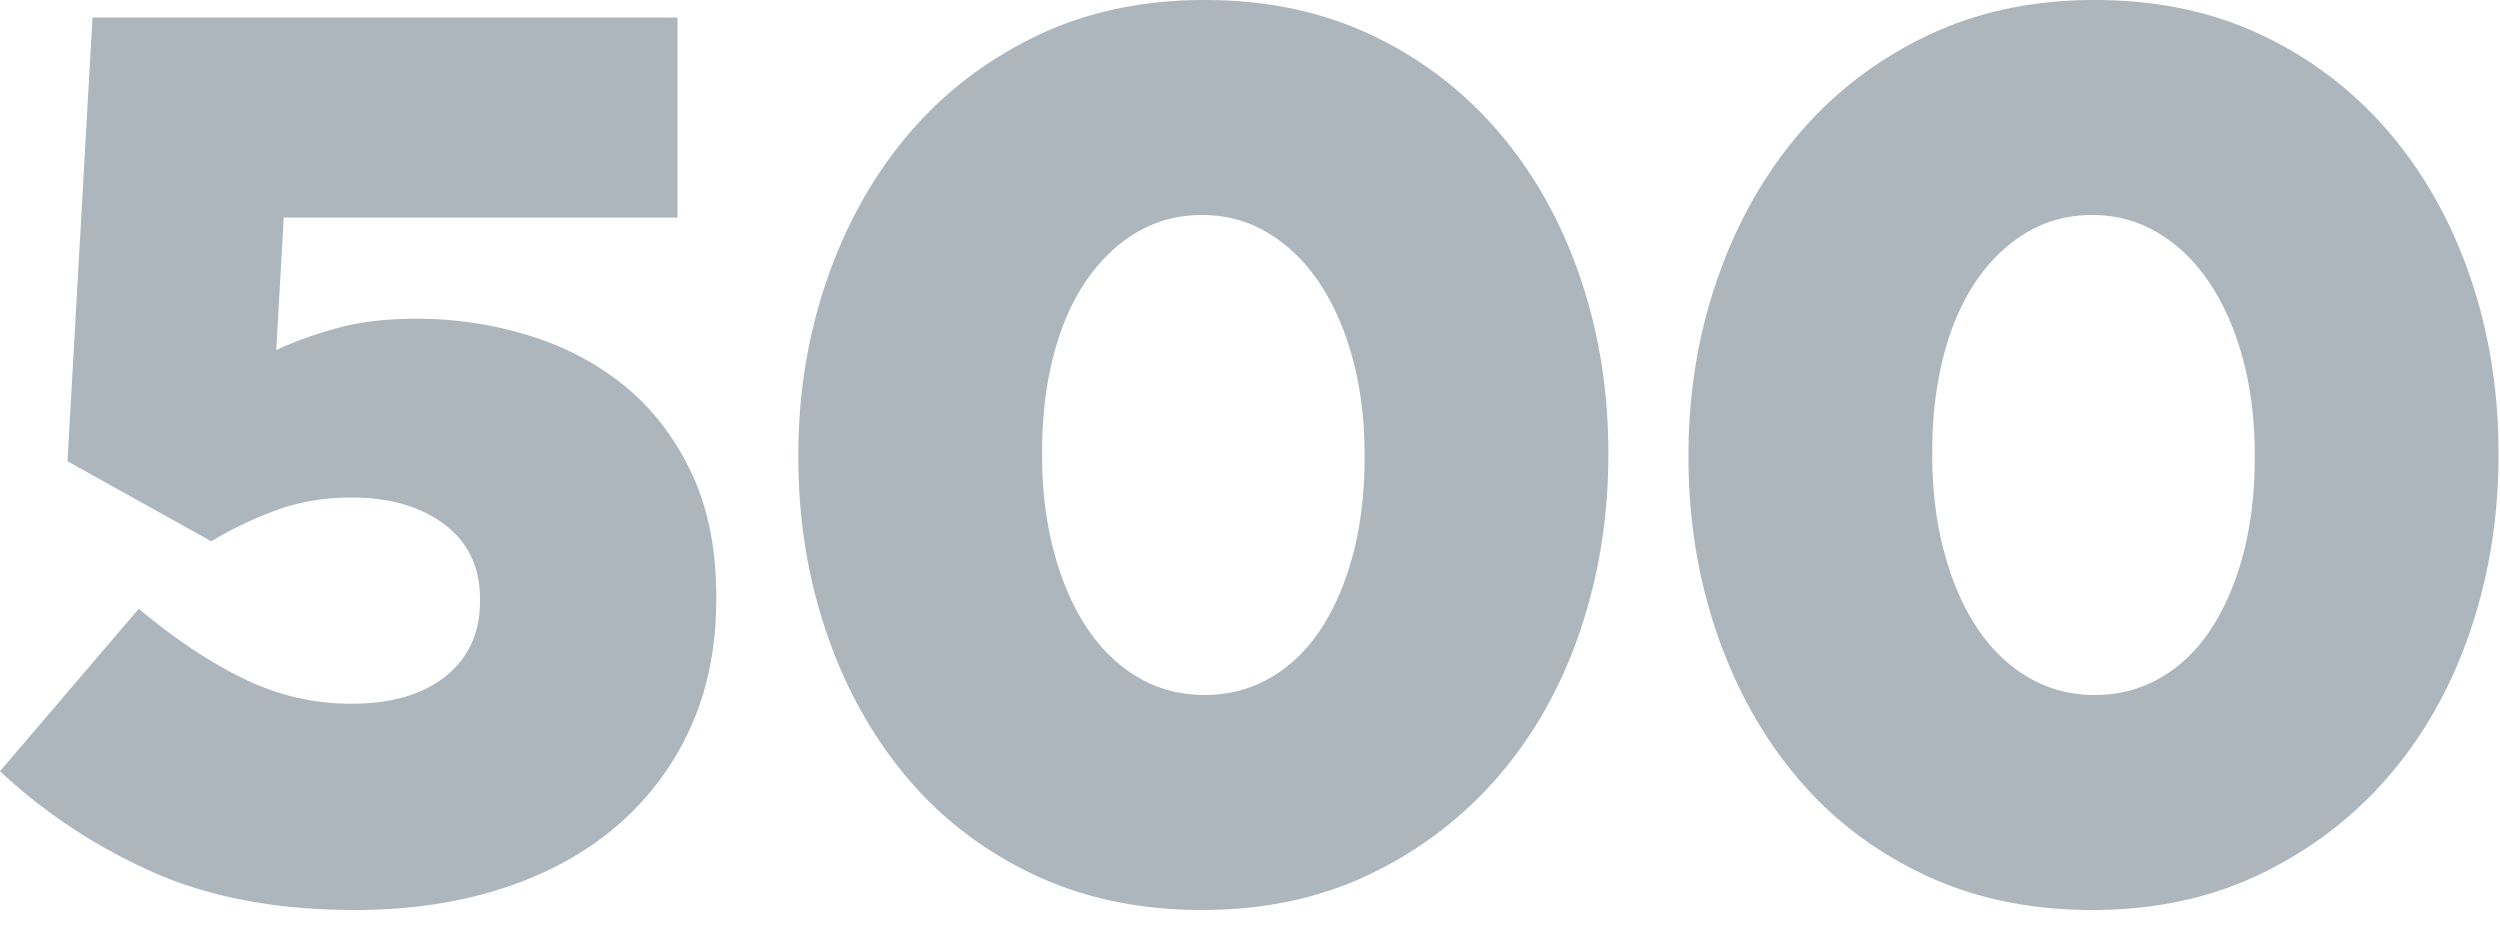 <svg width="132" height="49" viewBox="0 0 132 49" xmlns="http://www.w3.org/2000/svg">
    <g fill="#ADB5BD" fill-rule="nonzero">
        <path d="M63.47 48.048c3.3 0 6.27-.638 8.91-1.914 2.64-1.276 4.895-3.003 6.765-5.181s3.3-4.73 4.29-7.656c.99-2.926 1.485-6.017 1.485-9.273v-.132c0-3.256-.495-6.336-1.485-9.24-.99-2.904-2.409-5.445-4.257-7.623a20.022 20.022 0 0 0-6.699-5.148C69.861.627 66.902 0 63.602 0c-3.3 0-6.27.638-8.91 1.914-2.64 1.276-4.884 3.003-6.732 5.181-1.848 2.178-3.278 4.73-4.29 7.656-1.012 2.926-1.518 6.017-1.518 9.273v.132c0 3.256.495 6.336 1.485 9.24.99 2.904 2.398 5.445 4.224 7.623s4.059 3.894 6.699 5.148c2.64 1.254 5.61 1.881 8.91 1.881zm.132-11.352c-1.276 0-2.442-.308-3.498-.924-1.056-.616-1.958-1.485-2.706-2.607s-1.331-2.464-1.749-4.026c-.418-1.562-.627-3.267-.627-5.115v-.132c0-1.848.198-3.542.594-5.082.396-1.54.968-2.86 1.716-3.96s1.639-1.958 2.673-2.574c1.034-.616 2.189-.924 3.465-.924 1.276 0 2.442.319 3.498.957 1.056.638 1.958 1.518 2.706 2.64s1.331 2.453 1.749 3.993c.418 1.54.627 3.234.627 5.082v.132c0 1.848-.198 3.531-.594 5.049-.396 1.518-.957 2.838-1.683 3.96-.726 1.122-1.617 1.991-2.673 2.607-1.056.616-2.222.924-3.498.924zM110.47 48.048c3.3 0 6.27-.638 8.91-1.914 2.64-1.276 4.895-3.003 6.765-5.181s3.3-4.73 4.29-7.656c.99-2.926 1.485-6.017 1.485-9.273v-.132c0-3.256-.495-6.336-1.485-9.24-.99-2.904-2.409-5.445-4.257-7.623a20.022 20.022 0 0 0-6.699-5.148C116.861.627 113.902 0 110.602 0c-3.3 0-6.27.638-8.91 1.914-2.64 1.276-4.884 3.003-6.732 5.181-1.848 2.178-3.278 4.73-4.29 7.656-1.012 2.926-1.518 6.017-1.518 9.273v.132c0 3.256.495 6.336 1.485 9.24.99 2.904 2.398 5.445 4.224 7.623s4.059 3.894 6.699 5.148c2.64 1.254 5.61 1.881 8.91 1.881zm.132-11.352c-1.276 0-2.442-.308-3.498-.924-1.056-.616-1.958-1.485-2.706-2.607s-1.331-2.464-1.749-4.026c-.418-1.562-.627-3.267-.627-5.115v-.132c0-1.848.198-3.542.594-5.082.396-1.54.968-2.86 1.716-3.96s1.639-1.958 2.673-2.574c1.034-.616 2.189-.924 3.465-.924 1.276 0 2.442.319 3.498.957 1.056.638 1.958 1.518 2.706 2.64s1.331 2.453 1.749 3.993c.418 1.54.627 3.234.627 5.082v.132c0 1.848-.198 3.531-.594 5.049-.396 1.518-.957 2.838-1.683 3.96-.726 1.122-1.617 1.991-2.673 2.607-1.056.616-2.222.924-3.498.924zM18.744 48.048c2.816 0 5.39-.374 7.722-1.122 2.332-.748 4.334-1.826 6.006-3.234a14.875 14.875 0 0 0 3.927-5.148c.946-2.024 1.419-4.334 1.419-6.93v-.132c0-2.508-.44-4.686-1.32-6.534-.88-1.848-2.046-3.366-3.498-4.554-1.452-1.188-3.135-2.079-5.049-2.673a20.035 20.035 0 0 0-5.973-.891c-1.54 0-2.893.154-4.059.462a20.624 20.624 0 0 0-3.333 1.188l.396-6.996h20.79V.924H4.884l-1.32 23.43 7.59 4.224a20.01 20.01 0 0 1 3.465-1.65c1.21-.44 2.519-.66 3.927-.66 2.024 0 3.663.473 4.917 1.419 1.254.946 1.881 2.255 1.881 3.927v.132c0 1.672-.605 2.992-1.815 3.96s-2.871 1.452-4.983 1.452c-1.98 0-3.872-.44-5.676-1.32-1.804-.88-3.652-2.112-5.544-3.696L0 40.722a29.196 29.196 0 0 0 8.118 5.346c2.992 1.32 6.534 1.98 10.626 1.98z"/>
    </g>
</svg>

